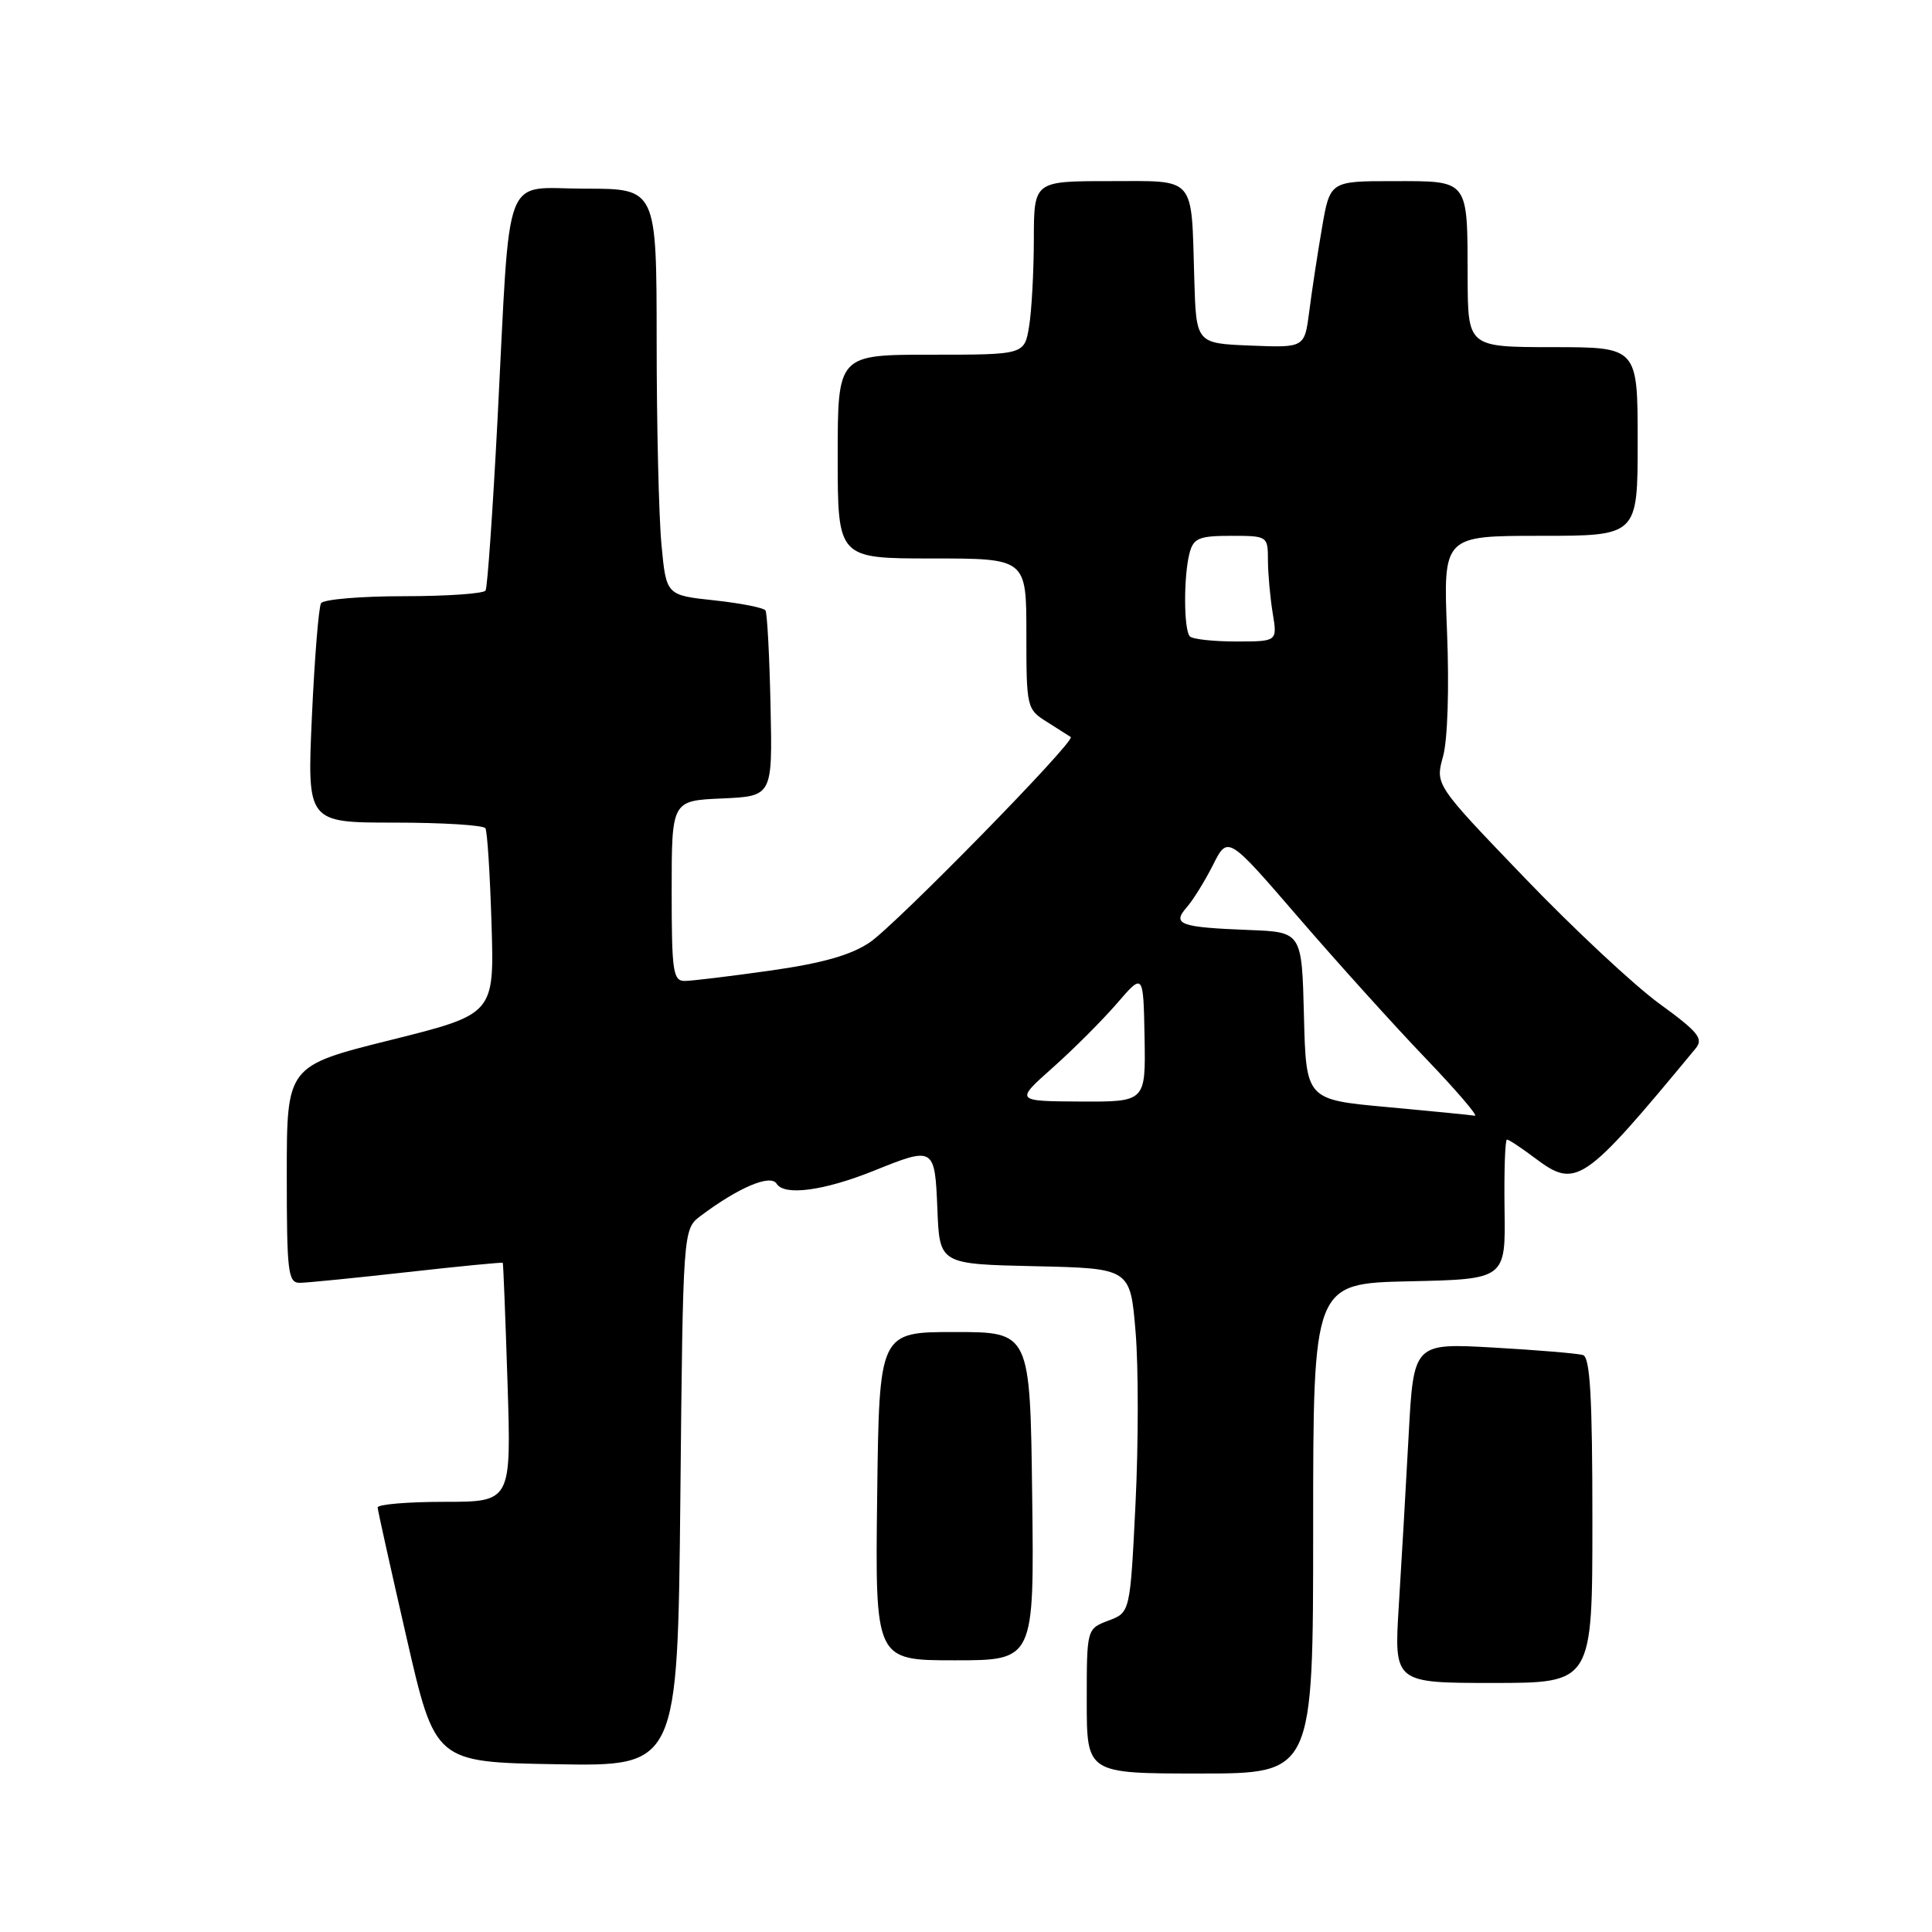 <?xml version="1.0" encoding="UTF-8" standalone="no"?>
<!DOCTYPE svg PUBLIC "-//W3C//DTD SVG 1.1//EN" "http://www.w3.org/Graphics/SVG/1.1/DTD/svg11.dtd" >
<svg xmlns="http://www.w3.org/2000/svg" xmlns:xlink="http://www.w3.org/1999/xlink" version="1.1" viewBox="0 0 256 256">
 <g >
 <path fill="currentColor"
d=" M 174.00 202.53 C 174.00 170.06 174.00 170.06 186.75 169.78 C 199.50 169.50 199.50 169.50 199.36 160.25 C 199.29 155.16 199.43 151.00 199.68 151.00 C 199.93 151.00 201.57 152.08 203.32 153.40 C 208.86 157.57 209.73 156.99 224.66 138.95 C 225.76 137.63 225.07 136.77 219.86 132.98 C 216.51 130.54 208.46 123.02 201.97 116.26 C 190.17 103.98 190.17 103.98 191.21 100.24 C 191.82 98.05 192.04 91.22 191.74 83.75 C 191.23 71.00 191.23 71.00 204.12 71.00 C 217.00 71.00 217.00 71.00 217.00 58.50 C 217.00 46.00 217.00 46.00 205.75 46.00 C 194.50 45.99 194.50 45.99 194.47 36.75 C 194.44 23.66 194.70 24.00 184.64 24.00 C 176.23 24.00 176.23 24.00 175.16 30.25 C 174.57 33.69 173.81 38.66 173.48 41.29 C 172.86 46.08 172.86 46.08 165.68 45.79 C 158.50 45.50 158.50 45.50 158.25 37.00 C 157.84 23.12 158.60 24.00 146.98 24.00 C 137.00 24.00 137.00 24.00 136.99 31.75 C 136.98 36.01 136.70 41.19 136.36 43.25 C 135.74 47.00 135.74 47.00 123.37 47.00 C 111.00 47.00 111.00 47.00 111.00 60.50 C 111.00 74.00 111.00 74.00 123.50 74.00 C 136.00 74.00 136.00 74.00 136.00 83.98 C 136.00 93.78 136.05 93.98 138.75 95.67 C 140.26 96.62 141.67 97.52 141.88 97.66 C 142.58 98.16 118.78 122.46 115.25 124.87 C 112.77 126.55 108.98 127.63 102.13 128.60 C 96.84 129.35 91.71 129.97 90.75 129.98 C 89.18 130.00 89.00 128.77 89.00 118.05 C 89.00 106.09 89.00 106.09 95.68 105.80 C 102.36 105.50 102.36 105.50 102.10 93.53 C 101.96 86.94 101.66 81.26 101.43 80.89 C 101.21 80.53 98.16 79.93 94.65 79.55 C 88.28 78.87 88.28 78.87 87.65 72.19 C 87.30 68.51 87.01 56.39 87.01 45.25 C 87.00 25.00 87.00 25.00 77.56 25.00 C 66.44 25.00 67.67 21.77 65.93 55.50 C 65.30 67.60 64.59 77.84 64.34 78.25 C 64.09 78.66 59.21 79.00 53.50 79.00 C 47.79 79.00 42.86 79.42 42.54 79.93 C 42.23 80.44 41.68 87.19 41.33 94.93 C 40.69 109.00 40.69 109.00 52.29 109.00 C 58.66 109.00 64.08 109.34 64.32 109.75 C 64.57 110.16 64.93 115.87 65.13 122.44 C 65.50 134.38 65.50 134.38 51.75 137.81 C 38.00 141.24 38.00 141.24 38.00 155.62 C 38.00 168.66 38.16 170.00 39.75 169.98 C 40.71 169.97 47.12 169.33 54.00 168.56 C 60.87 167.79 66.55 167.24 66.62 167.33 C 66.69 167.42 66.97 174.59 67.25 183.25 C 67.75 199.00 67.75 199.00 58.88 199.00 C 53.99 199.00 50.02 199.34 50.04 199.75 C 50.06 200.16 51.79 207.93 53.87 217.00 C 57.65 233.50 57.65 233.50 73.72 233.77 C 89.79 234.05 89.79 234.05 90.15 198.47 C 90.50 162.89 90.50 162.89 92.83 161.12 C 97.83 157.36 102.10 155.54 102.91 156.85 C 103.92 158.49 109.17 157.79 115.79 155.13 C 123.80 151.90 123.87 151.95 124.21 160.25 C 124.50 167.50 124.50 167.50 137.13 167.78 C 149.77 168.06 149.77 168.06 150.47 176.48 C 150.86 181.12 150.85 191.38 150.46 199.28 C 149.75 213.66 149.75 213.66 146.87 214.74 C 144.00 215.83 144.00 215.83 144.00 225.41 C 144.00 235.00 144.00 235.00 159.00 235.00 C 174.00 235.00 174.00 235.00 174.00 202.53 Z  M 211.00 201.47 C 211.00 185.12 210.70 179.84 209.75 179.55 C 209.06 179.34 203.73 178.89 197.90 178.56 C 187.31 177.96 187.31 177.96 186.65 190.23 C 186.29 196.98 185.70 207.11 185.35 212.75 C 184.71 223.00 184.71 223.00 197.85 223.00 C 211.00 223.00 211.00 223.00 211.00 201.47 Z  M 136.77 198.25 C 136.50 176.50 136.50 176.50 126.50 176.50 C 116.50 176.50 116.50 176.50 116.23 198.25 C 115.96 220.00 115.96 220.00 126.50 220.00 C 137.04 220.00 137.04 220.00 136.77 198.25 Z  M 183.78 146.69 C 173.06 145.71 173.06 145.71 172.78 134.60 C 172.50 123.50 172.50 123.50 165.50 123.23 C 156.33 122.87 155.27 122.49 157.24 120.23 C 158.08 119.28 159.65 116.75 160.73 114.61 C 162.69 110.71 162.69 110.71 172.09 121.61 C 177.26 127.60 184.83 135.99 188.92 140.25 C 193.00 144.51 195.93 147.93 195.42 147.84 C 194.92 147.75 189.68 147.23 183.78 146.69 Z  M 139.50 141.46 C 142.25 139.02 146.07 135.19 148.00 132.96 C 151.50 128.90 151.50 128.90 151.66 137.45 C 151.81 146.00 151.81 146.00 143.16 145.96 C 134.50 145.91 134.50 145.91 139.50 141.46 Z  M 157.67 84.33 C 156.84 83.51 156.82 76.29 157.63 73.25 C 158.15 71.31 158.90 71.00 163.12 71.00 C 167.96 71.00 168.00 71.03 168.01 74.25 C 168.02 76.04 168.30 79.19 168.64 81.25 C 169.26 85.00 169.26 85.00 163.80 85.00 C 160.79 85.00 158.03 84.70 157.67 84.33 Z "/>
</g>
</svg>